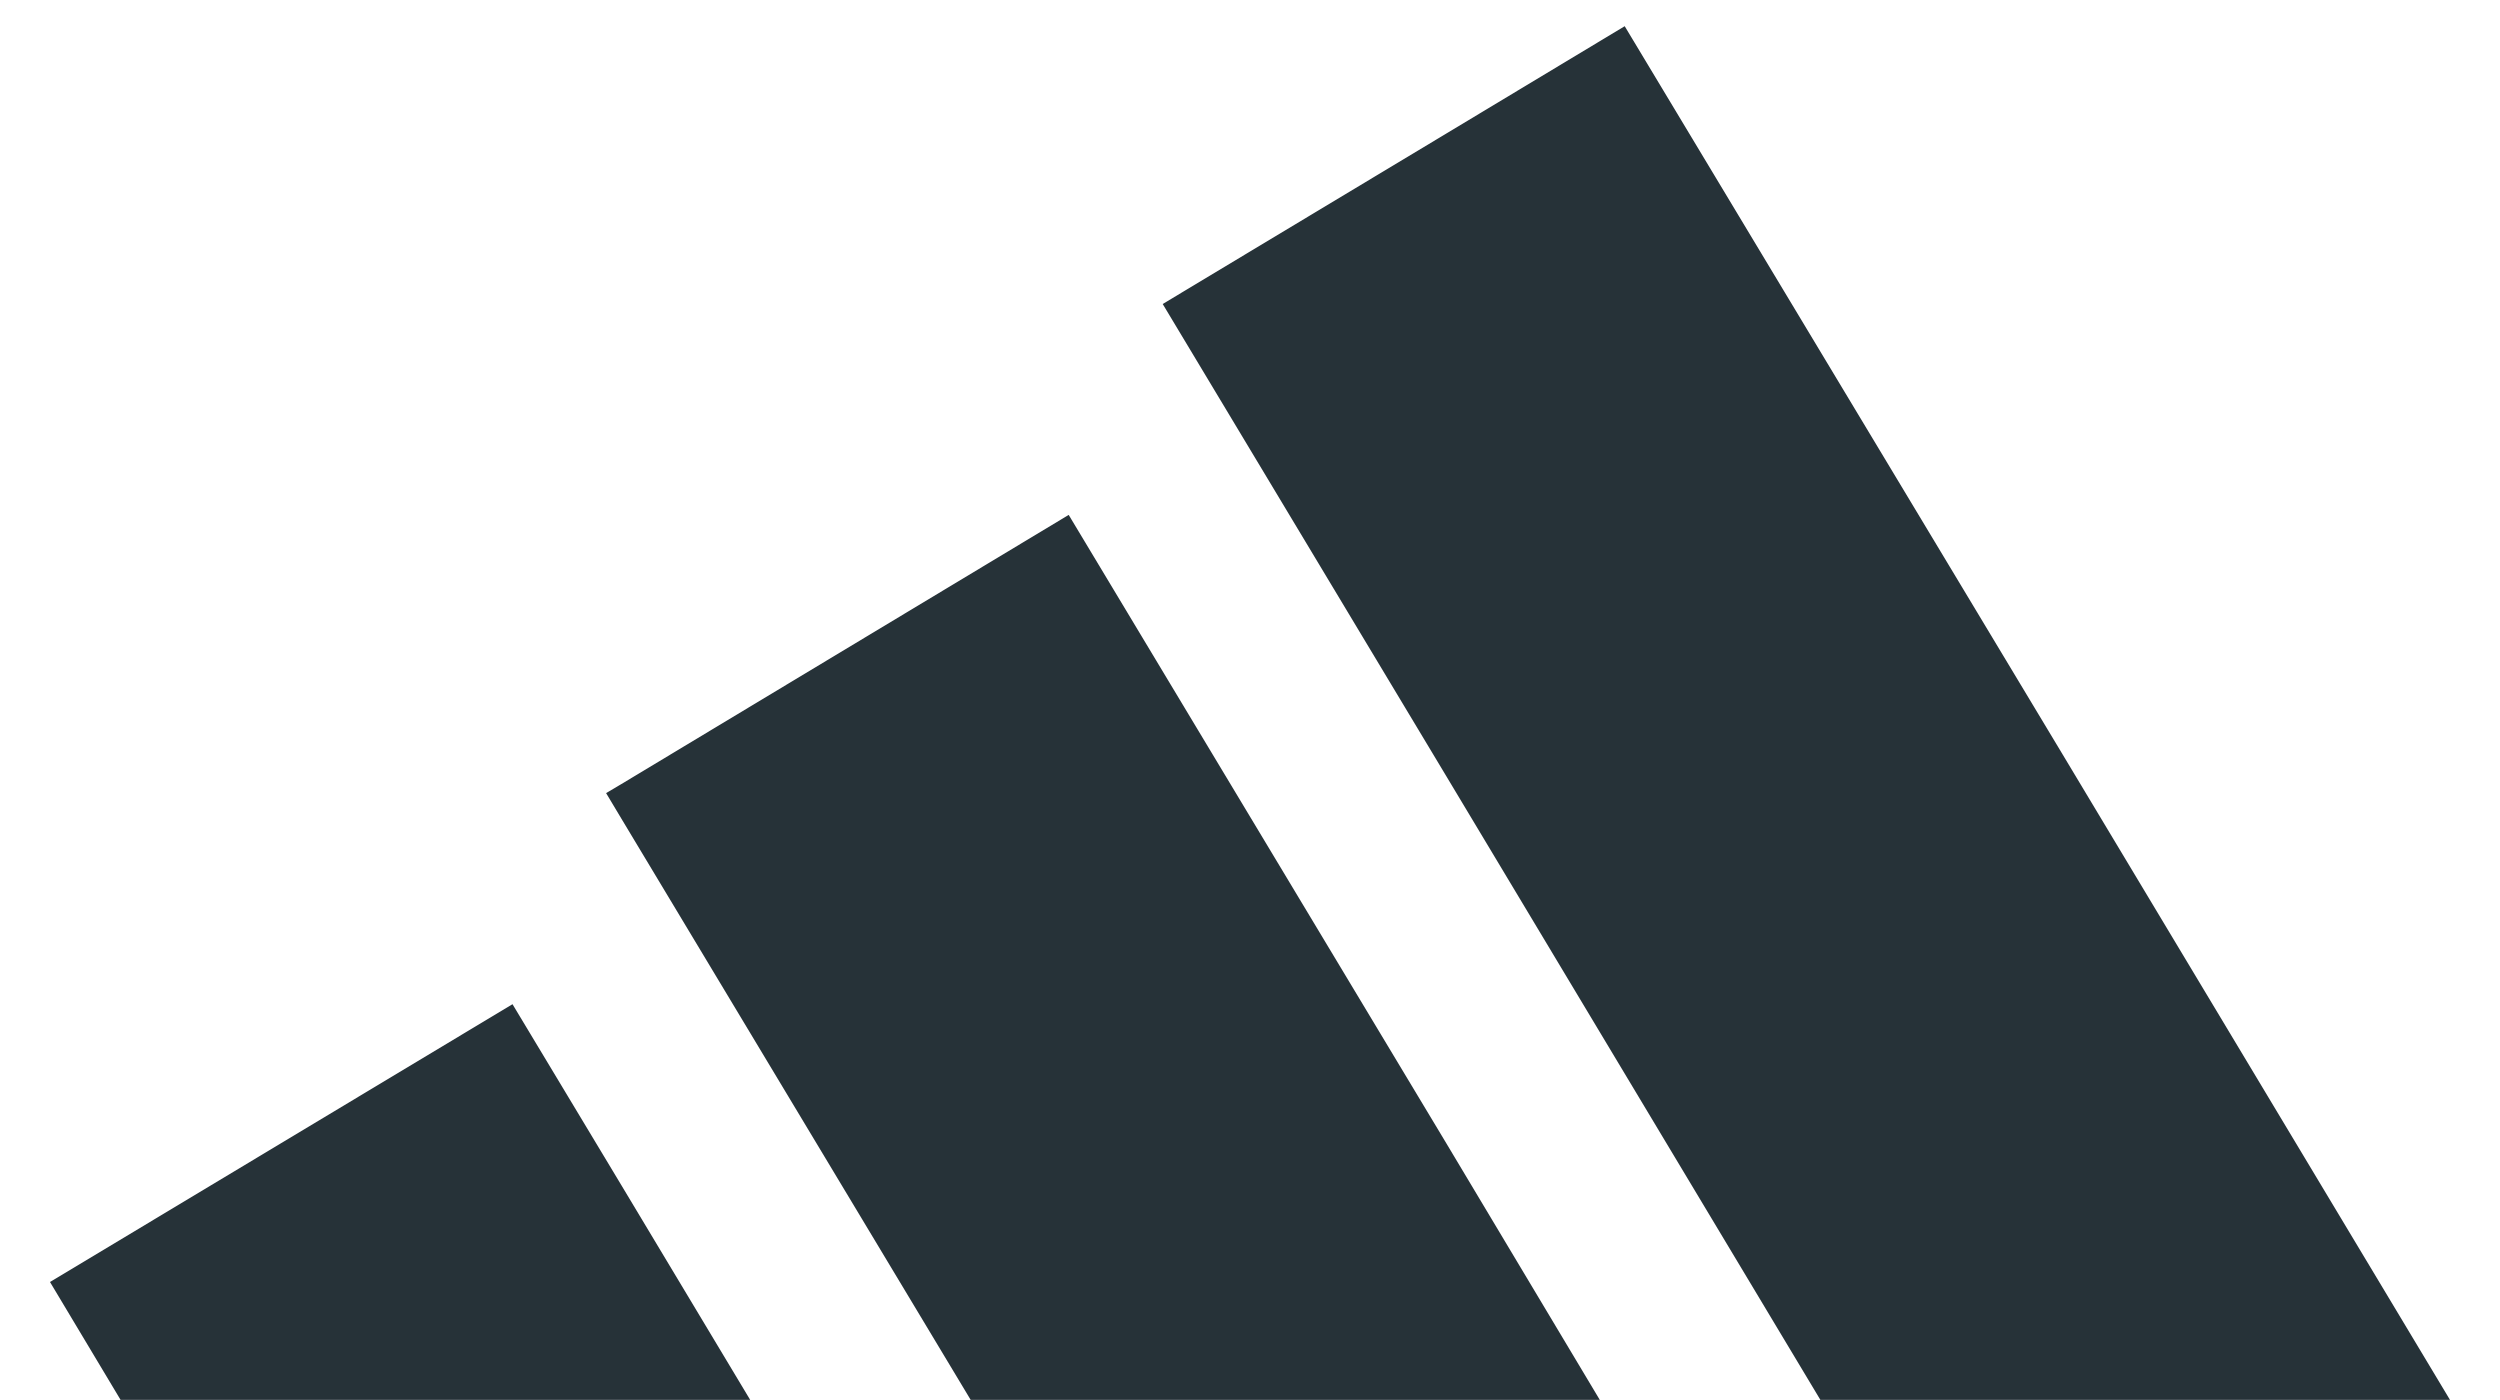 <svg width="25" height="14" viewBox="0 0 25 14" fill="none" xmlns="http://www.w3.org/2000/svg">
<path d="M20.581 7.469L24.5 13.999H18.204L14.462 7.76L11.627 3.04L14.462 1.336L16.247 0.262L20.581 7.469ZM14.462 11.431L15.998 13.999H9.707L6.213 8.185L6.061 7.931L6.213 7.841L10.687 5.149L14.462 11.431ZM6.213 11.851L7.502 13.999H1.206L0.5 12.82L5.125 10.042L6.213 11.851Z" fill="#263238"/>
</svg>
